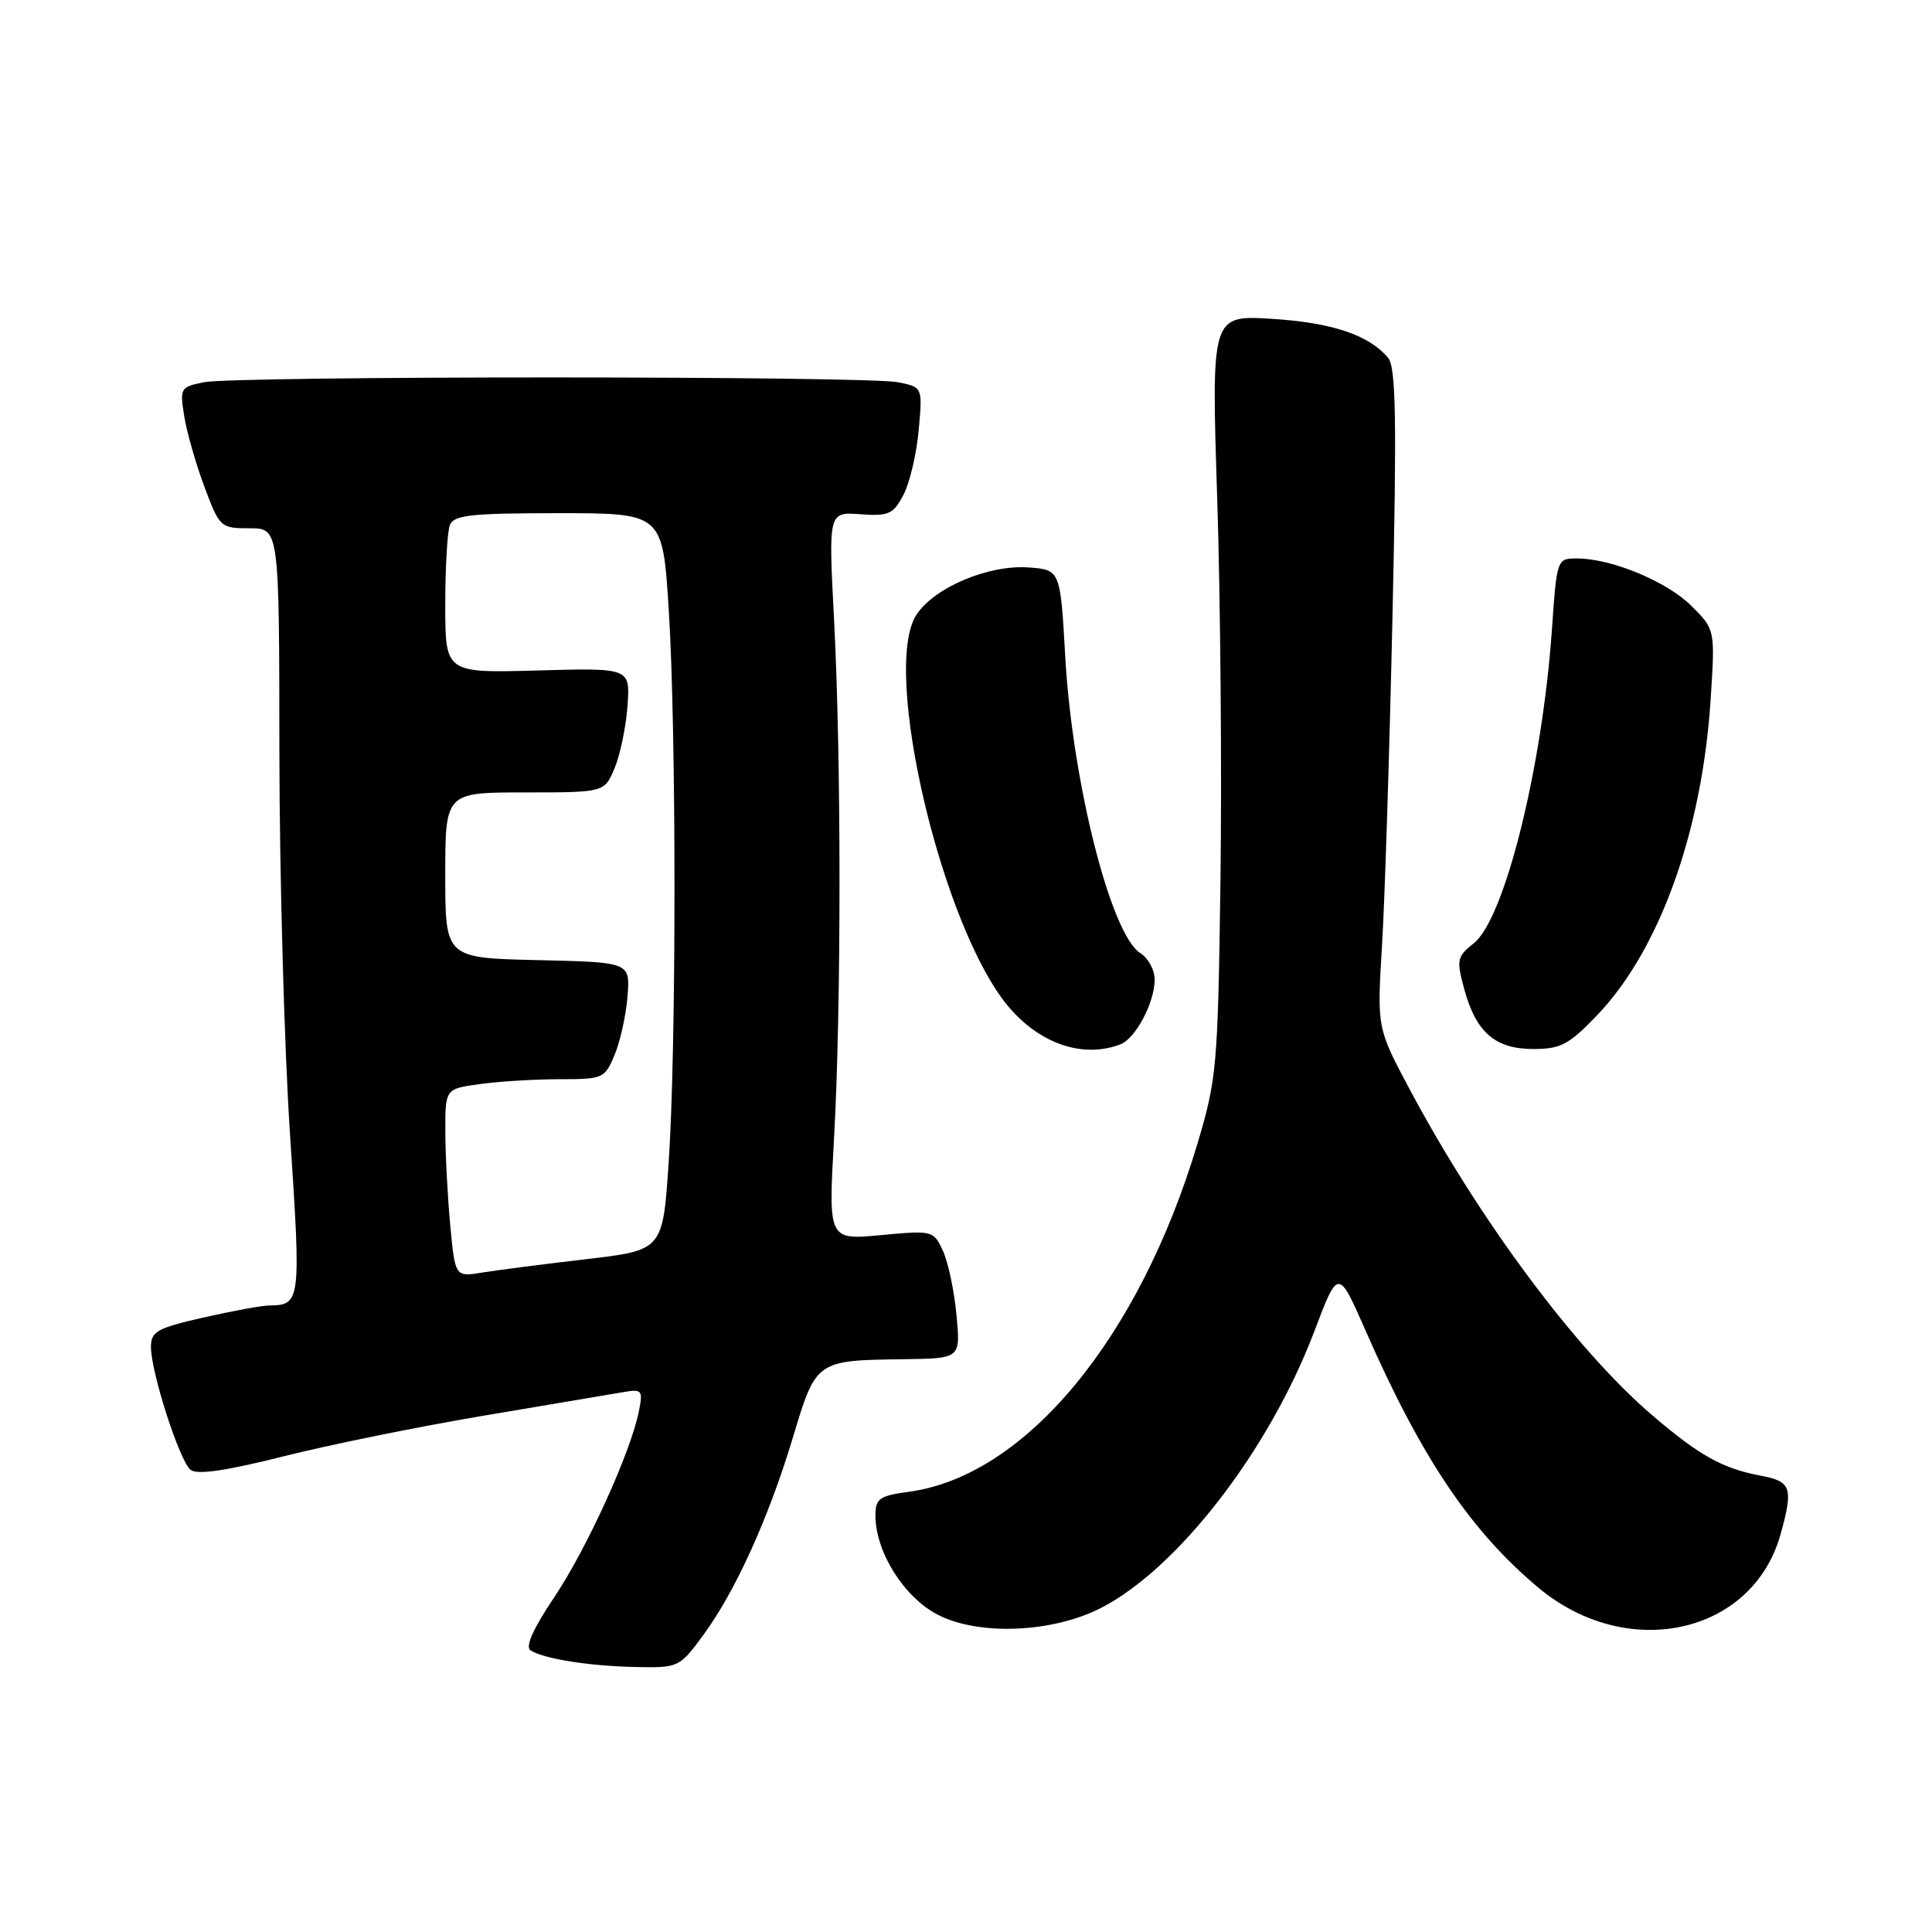 <?xml version="1.0" encoding="UTF-8" standalone="no"?>
<!DOCTYPE svg PUBLIC "-//W3C//DTD SVG 1.1//EN" "http://www.w3.org/Graphics/SVG/1.1/DTD/svg11.dtd" >
<svg xmlns="http://www.w3.org/2000/svg" xmlns:xlink="http://www.w3.org/1999/xlink" version="1.1" viewBox="0 0 256 256">
 <g >
 <path fill="currentColor"
d=" M 93.12 216.75 C 97.41 210.94 101.81 201.25 105.05 190.52 C 108.15 180.21 108.08 180.26 119.89 180.10 C 127.28 180.00 127.28 180.00 126.74 174.25 C 126.45 171.09 125.64 167.27 124.95 165.76 C 123.70 163.05 123.60 163.02 116.72 163.66 C 109.76 164.31 109.76 164.31 110.51 150.90 C 111.48 133.74 111.48 100.57 110.52 82.17 C 109.77 67.83 109.77 67.83 113.99 68.14 C 117.76 68.41 118.37 68.14 119.71 65.57 C 120.54 64.00 121.45 60.14 121.73 57.00 C 122.25 51.30 122.25 51.30 119.00 50.65 C 114.77 49.80 31.25 49.80 27.02 50.65 C 23.91 51.27 23.81 51.43 24.41 55.14 C 24.74 57.25 25.95 61.46 27.08 64.49 C 29.10 69.89 29.23 70.00 33.07 70.00 C 37.00 70.00 37.00 70.00 37.02 99.75 C 37.04 116.11 37.67 138.95 38.44 150.49 C 39.90 172.45 39.84 172.95 35.70 172.98 C 34.71 172.99 30.77 173.71 26.95 174.58 C 20.81 175.98 20.00 176.43 20.00 178.47 C 20.00 181.83 23.79 193.59 25.25 194.76 C 26.11 195.45 29.94 194.89 37.50 192.99 C 43.55 191.46 55.47 189.04 64.00 187.60 C 72.53 186.17 80.79 184.77 82.38 184.50 C 85.11 184.02 85.22 184.15 84.65 187.02 C 83.56 192.47 77.76 205.20 73.43 211.66 C 70.62 215.85 69.56 218.23 70.31 218.69 C 72.14 219.82 78.10 220.76 84.24 220.89 C 89.89 221.00 90.04 220.93 93.12 216.75 Z  M 145.85 213.08 C 156.04 207.87 168.15 192.20 174.13 176.47 C 177.32 168.05 177.32 168.05 180.93 176.28 C 188.35 193.19 194.85 202.85 203.85 210.38 C 215.65 220.24 232.25 216.56 235.94 203.28 C 237.65 197.12 237.37 196.29 233.28 195.53 C 228.25 194.58 225.21 192.89 219.00 187.59 C 208.90 178.97 196.08 161.76 186.80 144.36 C 182.46 136.22 182.46 136.22 183.12 125.36 C 183.49 119.39 184.11 99.76 184.51 81.74 C 185.09 55.59 184.97 48.67 183.94 47.43 C 181.42 44.40 176.53 42.75 168.56 42.25 C 160.50 41.75 160.50 41.75 161.29 66.12 C 161.72 79.53 161.91 102.20 161.72 116.50 C 161.38 141.27 161.24 142.92 158.68 151.50 C 150.96 177.34 135.90 195.54 120.49 197.66 C 116.51 198.20 116.00 198.56 116.00 200.82 C 116.00 205.65 119.81 211.69 124.30 213.98 C 129.74 216.76 139.44 216.35 145.85 213.08 Z  M 148.46 138.38 C 150.48 137.60 153.00 132.84 153.00 129.79 C 153.00 128.52 152.14 126.95 151.10 126.29 C 147.20 123.86 142.09 103.66 141.15 87.00 C 140.50 75.50 140.50 75.50 136.27 75.19 C 130.99 74.81 123.80 77.84 121.44 81.45 C 116.71 88.66 124.88 123.22 133.75 133.53 C 137.93 138.38 143.58 140.25 148.46 138.38 Z  M 211.61 134.54 C 219.87 125.93 225.51 110.28 226.66 92.82 C 227.27 83.43 227.27 83.43 224.16 80.32 C 220.91 77.06 213.54 74.00 208.97 74.00 C 206.30 74.00 206.29 74.03 205.63 83.53 C 204.34 101.80 199.35 121.79 195.28 124.99 C 193.07 126.74 192.97 127.18 194.00 130.99 C 195.56 136.78 198.10 139.00 203.17 139.00 C 206.80 139.00 207.89 138.42 211.61 134.54 Z  M 59.66 162.36 C 59.31 158.59 59.01 152.97 59.01 149.89 C 59.00 144.27 59.00 144.27 63.64 143.64 C 66.19 143.29 70.94 143.00 74.19 143.00 C 79.92 143.00 80.14 142.90 81.45 139.75 C 82.19 137.96 82.96 134.47 83.15 132.00 C 83.50 127.50 83.50 127.50 71.25 127.22 C 59.00 126.94 59.00 126.94 59.00 115.97 C 59.00 105.00 59.00 105.00 69.55 105.00 C 80.10 105.00 80.10 105.00 81.45 101.75 C 82.19 99.96 82.96 96.25 83.15 93.50 C 83.50 88.50 83.50 88.50 71.25 88.84 C 59.00 89.18 59.00 89.18 59.00 80.17 C 59.00 75.22 59.27 70.45 59.61 69.58 C 60.12 68.25 62.35 68.00 74.01 68.00 C 87.80 68.00 87.80 68.00 88.61 80.75 C 89.63 96.90 89.63 138.91 88.60 154.08 C 87.82 165.66 87.82 165.66 77.66 166.85 C 72.07 167.50 65.88 168.30 63.90 168.62 C 60.31 169.21 60.31 169.21 59.66 162.36 Z "/>
</g>
</svg>